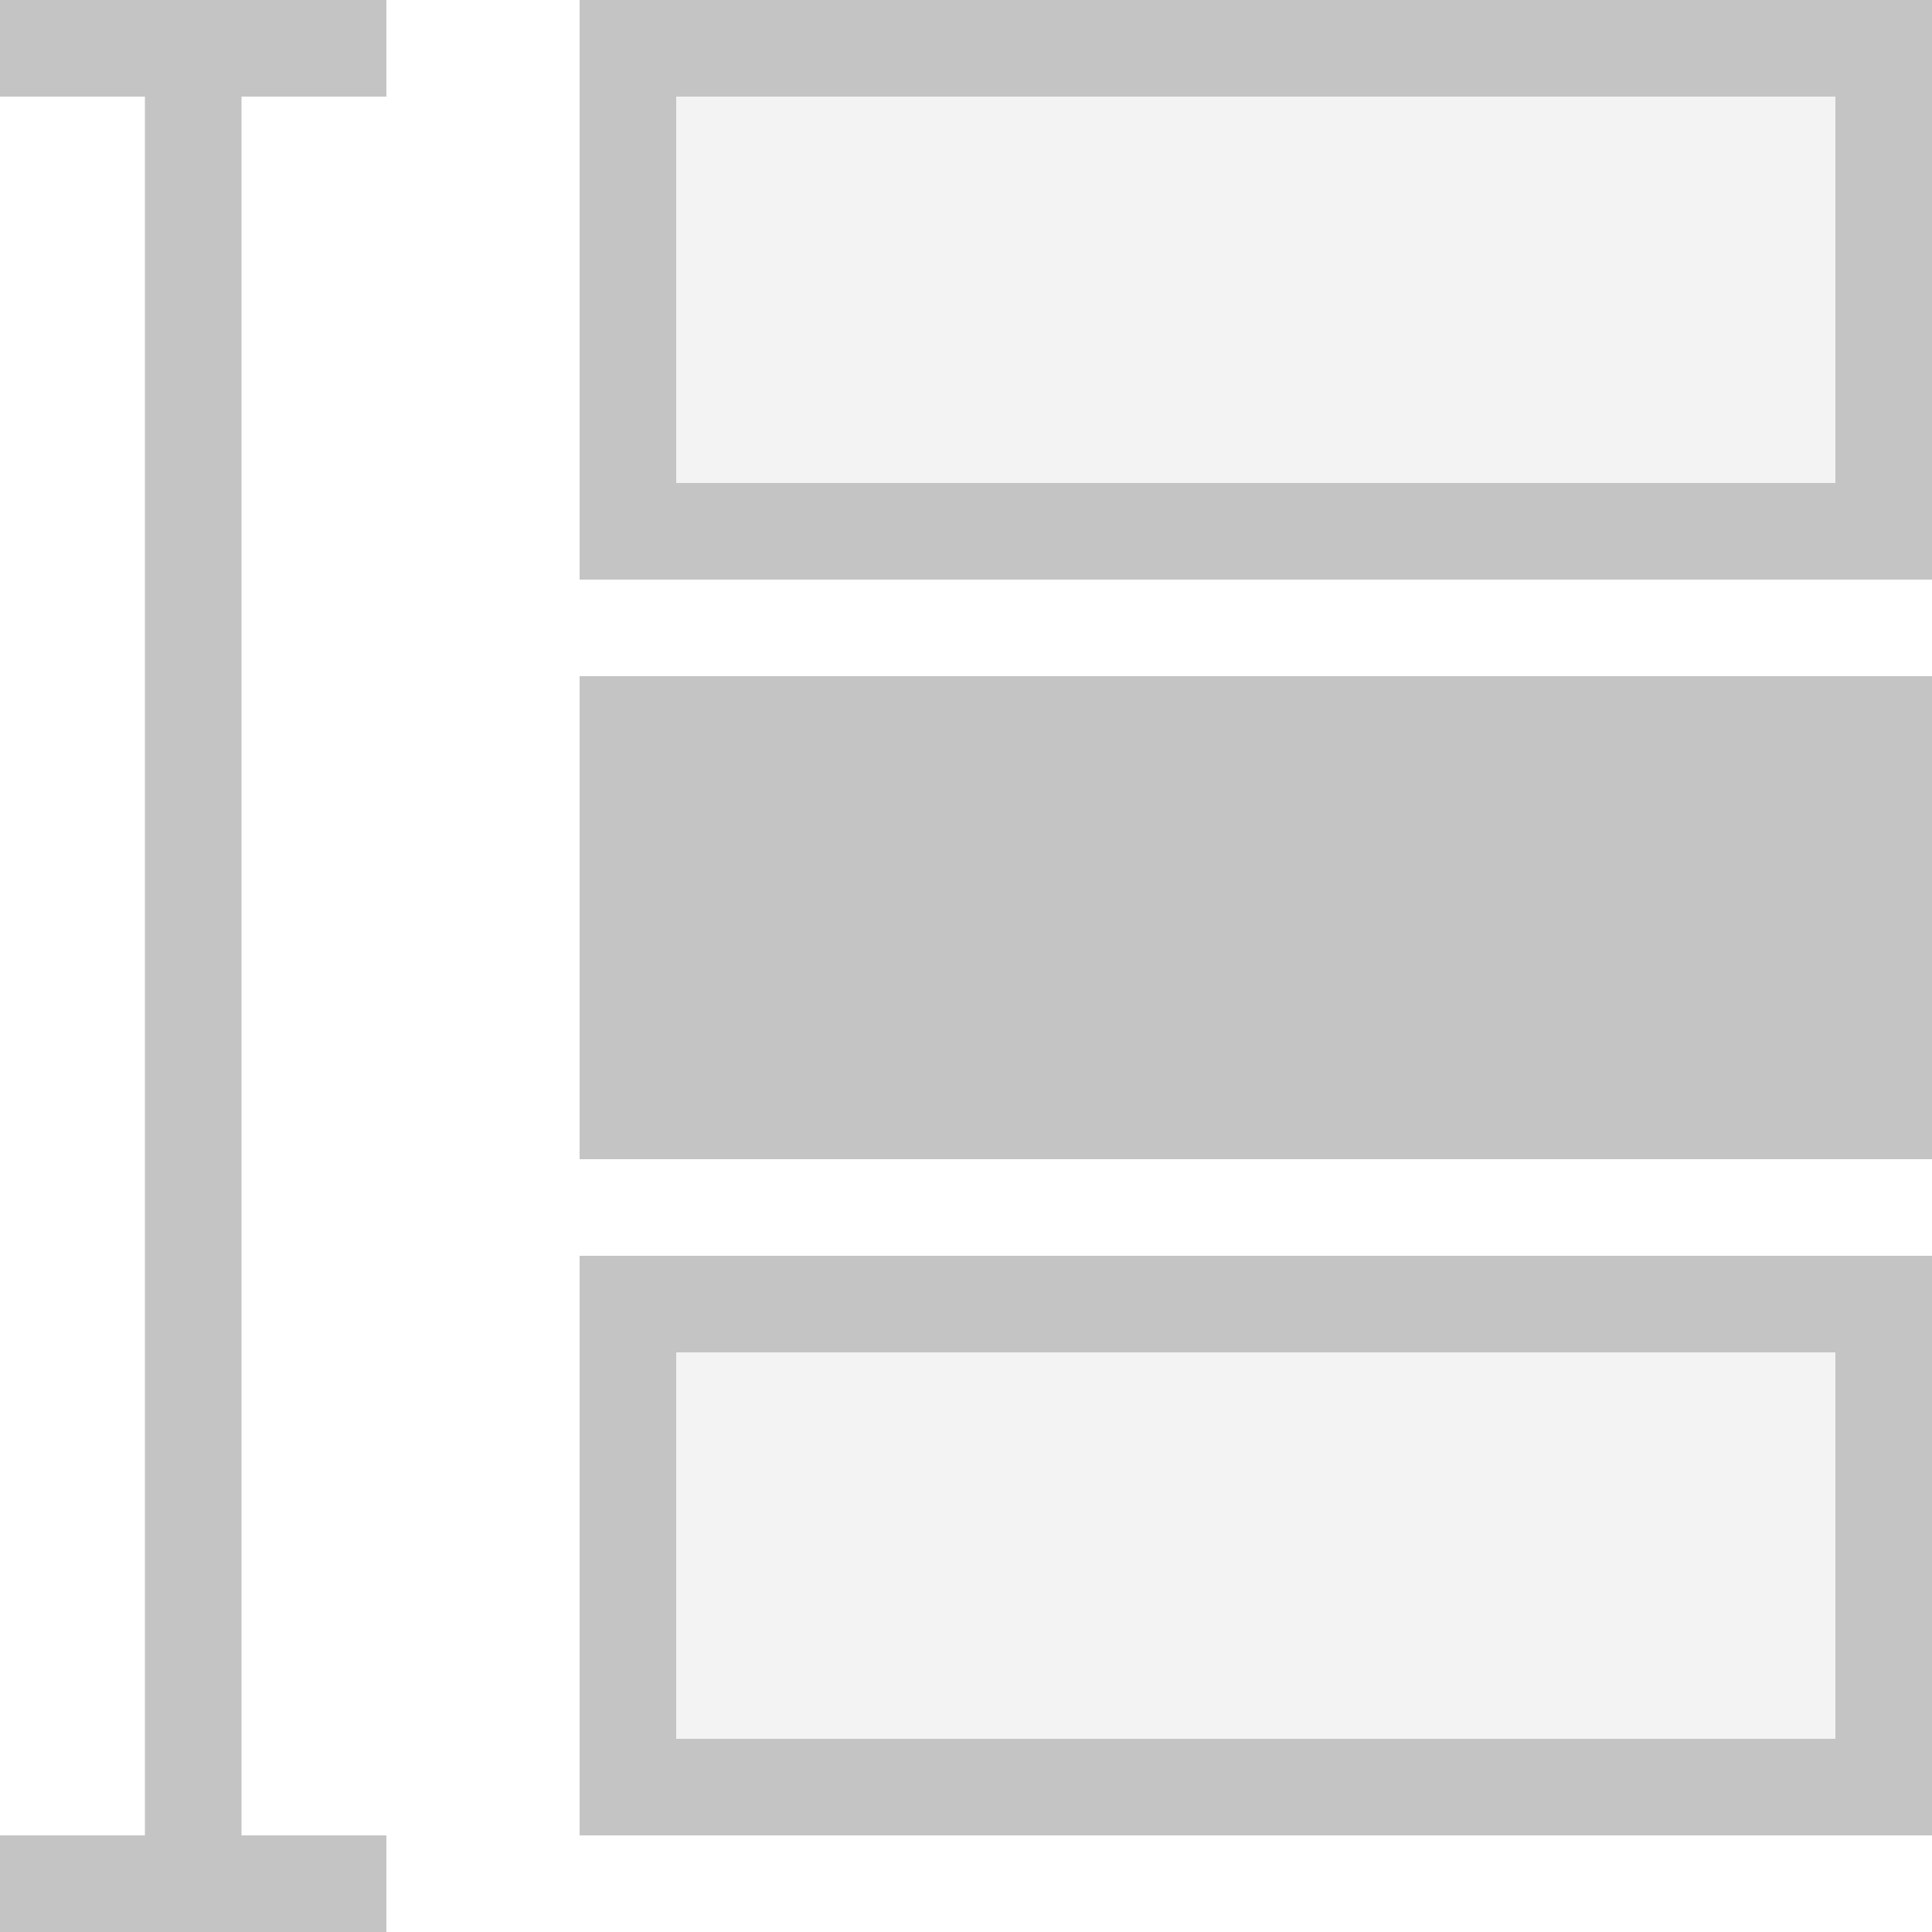 <?xml version="1.0" encoding="UTF-8"?>
<svg width="20px" height="20px" viewBox="0 0 20 20" version="1.1" xmlns="http://www.w3.org/2000/svg" xmlns:xlink="http://www.w3.org/1999/xlink">
    <title>适应高度</title>
    <g id="6.1-设计方案" stroke="none" stroke-width="1" fill="none" fill-rule="evenodd">
        <g id="IOCN" transform="translate(-326, -222)">
            <g id="操作工具栏" transform="translate(1, 151)">
                <g id="命名词典备份-5" transform="translate(303, 63)">
                    <g id="适应高度" transform="translate(22, 8)">
                        <rect id="矩形" stroke="#C4C4C4" fill-opacity="0.2" fill="#C5C5C5" x="6.5" y="0.5" width="13" height="5"></rect>
                        <rect id="矩形备份-62" fill="#C4C4C4" x="6" y="7" width="14" height="5"></rect>
                        <rect id="矩形备份-63" stroke="#C4C4C4" fill-opacity="0.2" fill="#C5C5C5" x="6.5" y="13.5" width="13" height="5"></rect>
                        <rect id="矩形" fill="#C4C4C4" x="0" y="0" width="4" height="1"></rect>
                        <rect id="矩形备份-61" fill="#C4C4C4" x="1.5" y="1" width="1" height="18"></rect>
                        <rect id="矩形备份-60" fill="#C4C4C4" x="0" y="19" width="4" height="1"></rect>
                    </g>
                </g>
            </g>
        </g>
    </g>
</svg>